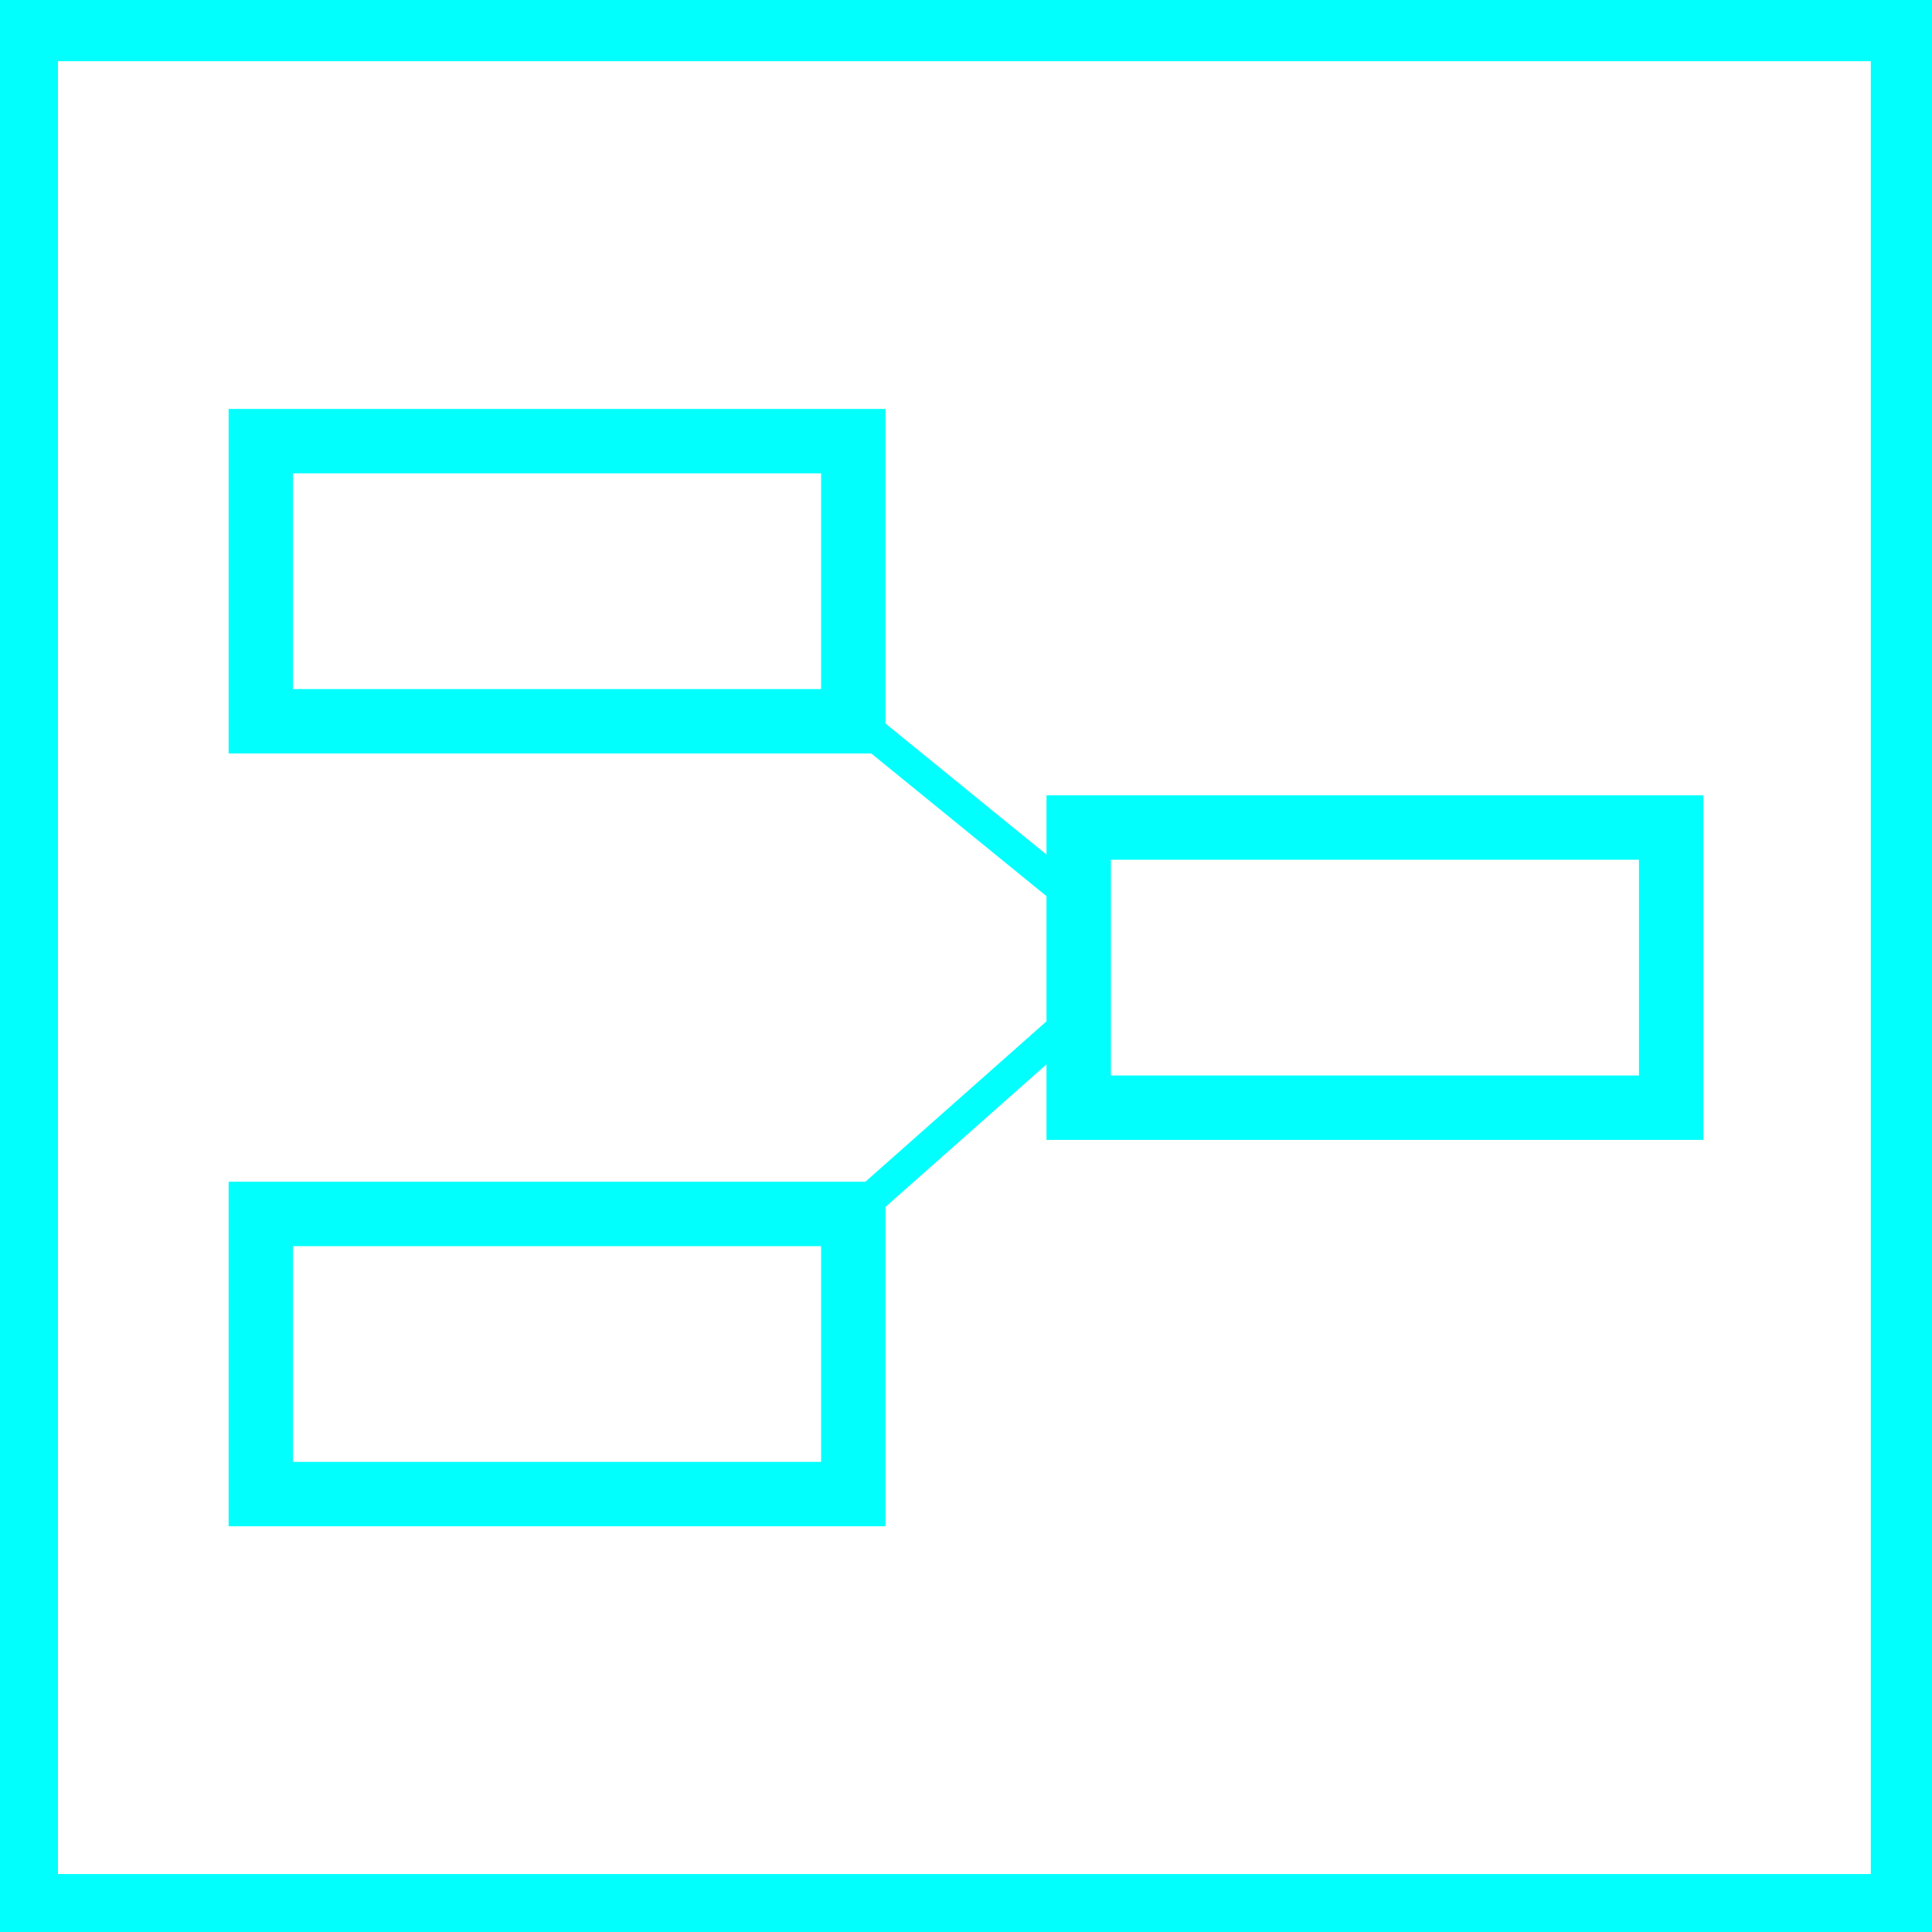 <?xml version="1.0" encoding="utf-8"?>
<!-- Generator: Adobe Illustrator 23.0.3, SVG Export Plug-In . SVG Version: 6.00 Build 0)  -->
<svg version="1.1" id="Layer_1" xmlns="http://www.w3.org/2000/svg" xmlns:xlink="http://www.w3.org/1999/xlink" x="0px" y="0px"
	 viewBox="0 0 60 60" style="enable-background:new 0 0 60 60;" xml:space="preserve">
<style type="text/css">
	.st0{fill:#01FFFD;}
	.st1{fill:none;stroke:#01FFFD;stroke-width:2;stroke-miterlimit:10;}
	.st2{fill:none;stroke:#01FFFD;stroke-miterlimit:10;}
</style>
<path class="st0" d="M60,60H0V0h60V60z M58.1,1.9H1.8v56.3h56.3V1.9z"/>
<rect x="8.1" y="13.7" class="st1" width="18.4" height="8.7"/>
<rect x="33.5" y="25.7" class="st1" width="18.4" height="8.7"/>
<rect x="8.1" y="37.7" class="st1" width="18.4" height="8.7"/>
<line class="st2" x1="26.5" y1="22.3" x2="33.5" y2="28"/>
<line class="st2" x1="26.5" y1="37.7" x2="33.5" y2="31.5"/>
</svg>
